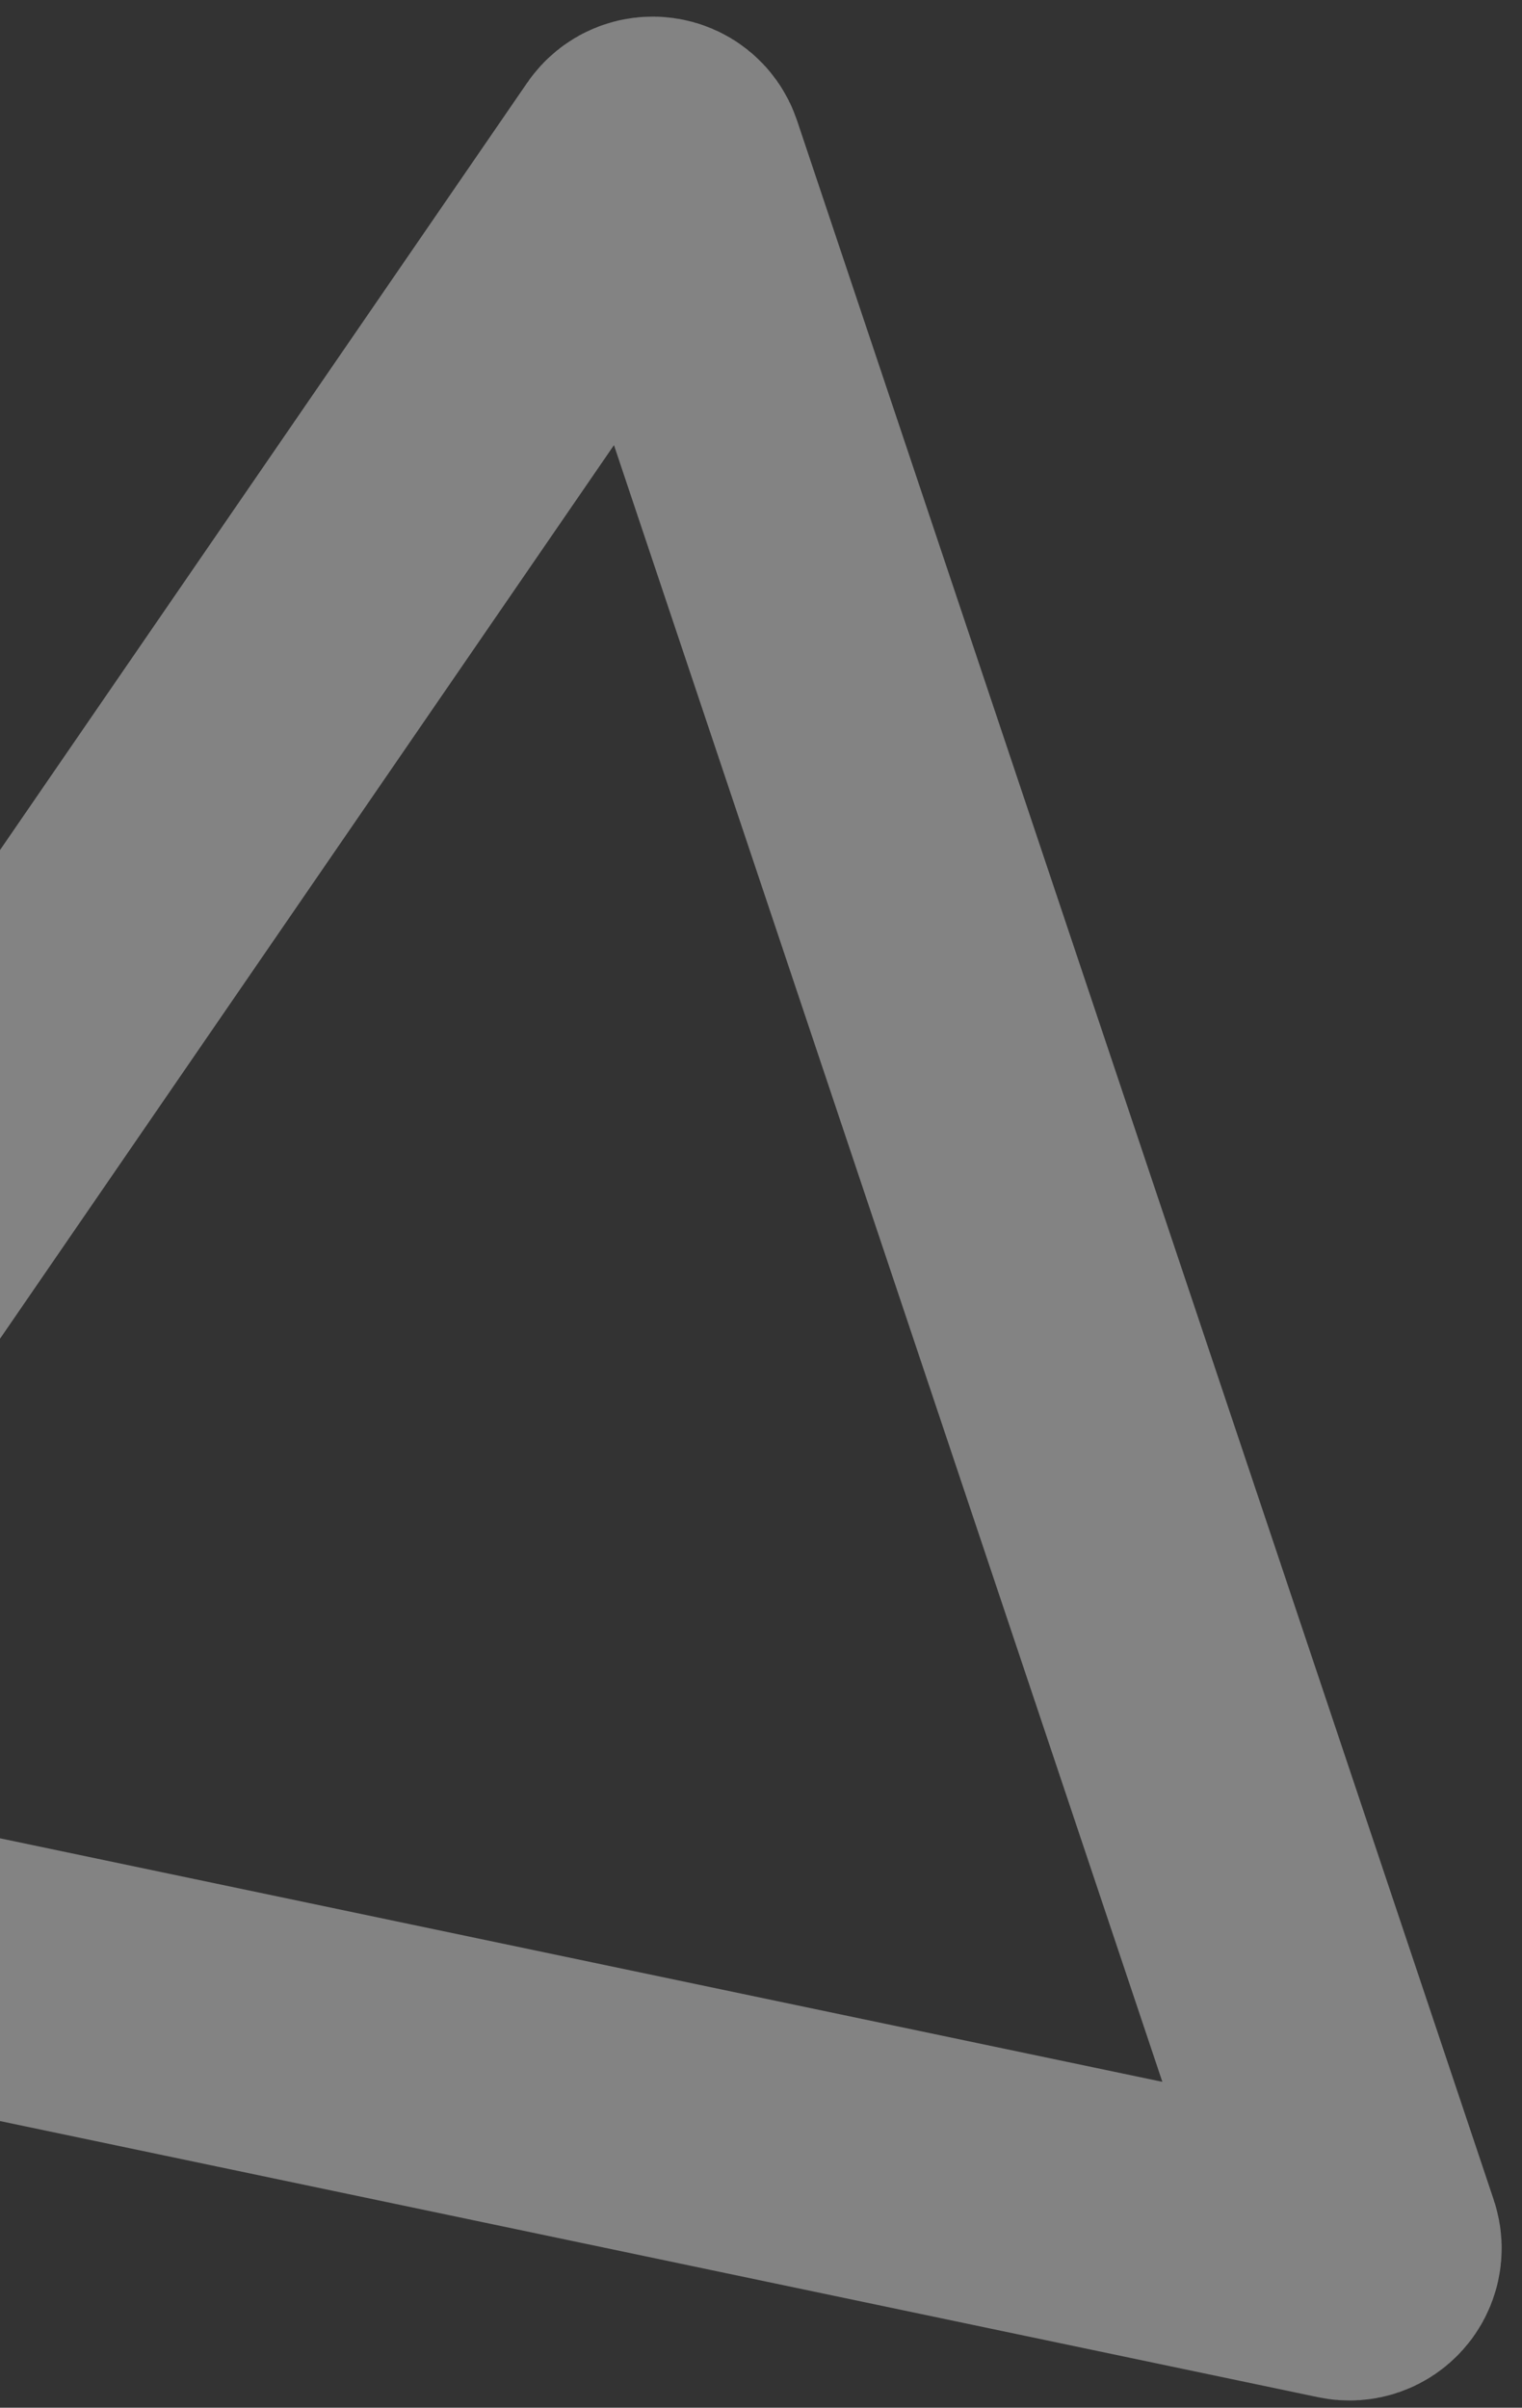 <svg width="55" height="87" viewBox="0 0 55 87" fill="none" xmlns="http://www.w3.org/2000/svg">
	<rect x="0" y="0" width="55" height="87" fill="#333333" stroke="none"/>
	<path opacity="0.4"
		d="M24.061 5.941L49.239 81.08C49.362 81.446 49.041 81.808 48.663 81.728L-18.479 67.662C-18.828 67.589 -18.991 67.184 -18.789 66.89L23.175 5.817C23.408 5.477 23.93 5.55 24.061 5.941Z"
		stroke="#FAFAFA" stroke-width="10" stroke-linecap="round" stroke-linejoin="round" />
</svg>